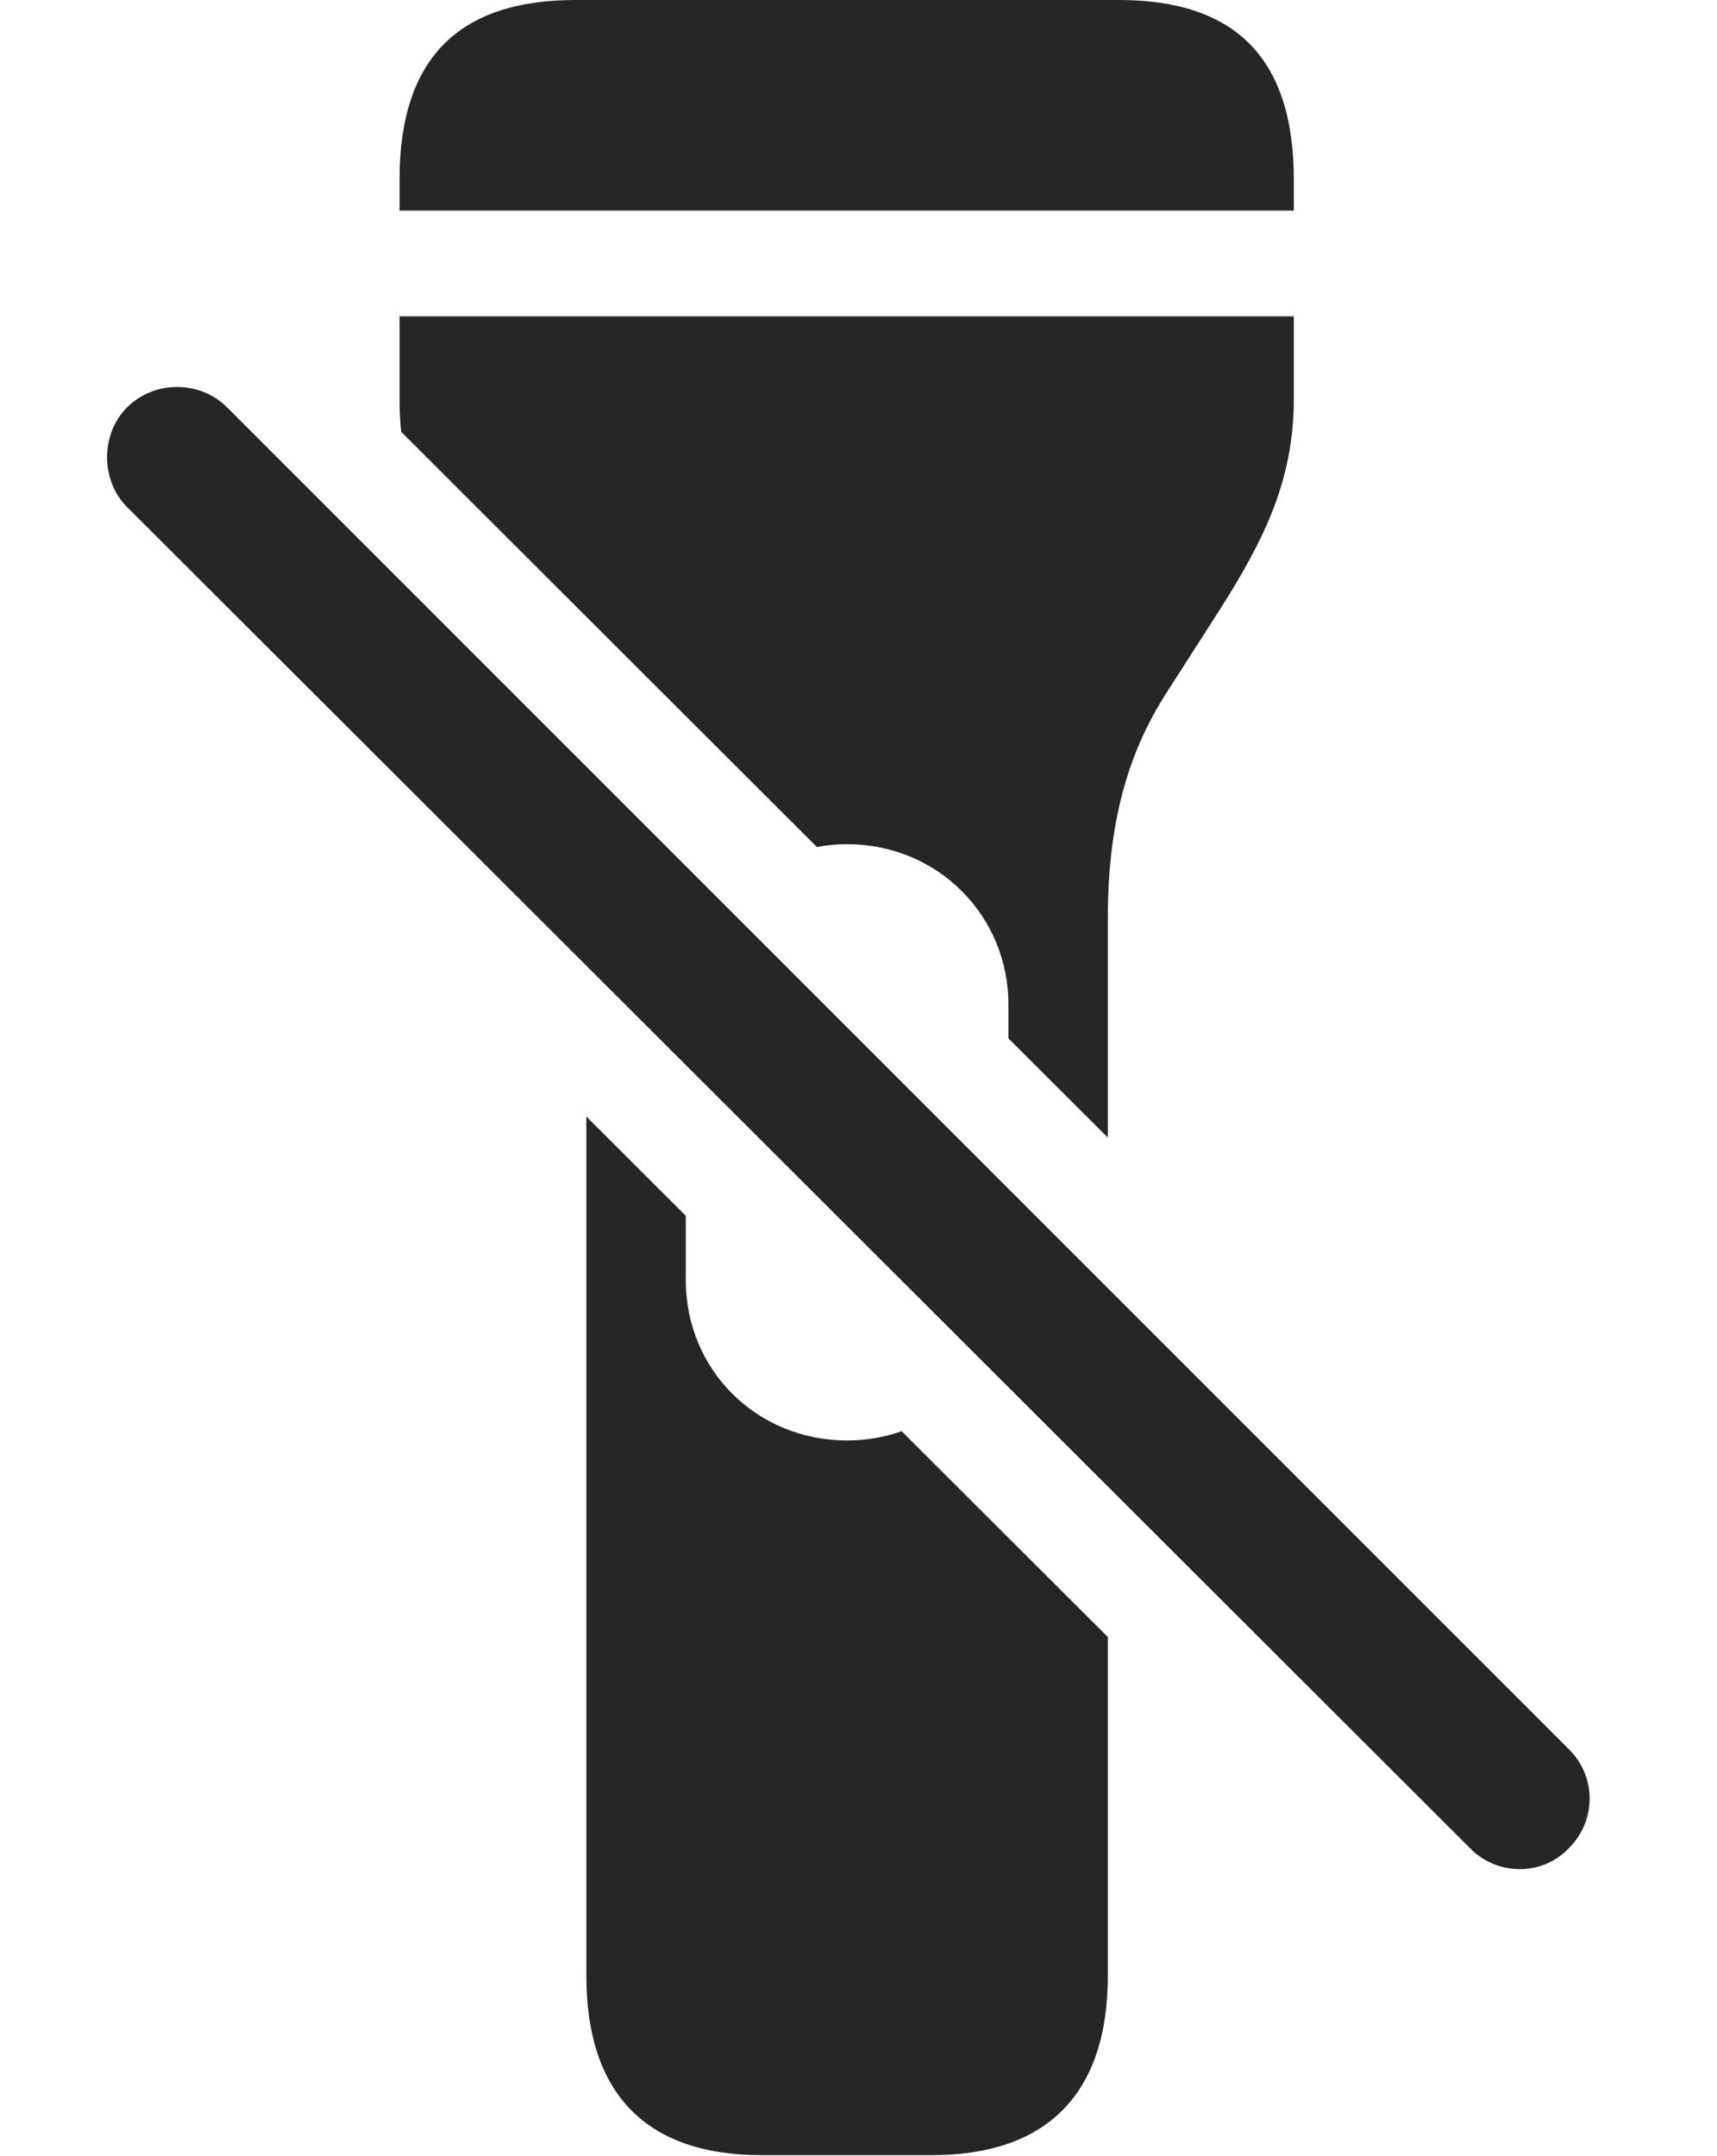 <?xml version="1.0" encoding="UTF-8"?>
<!--Generator: Apple Native CoreSVG 326-->
<!DOCTYPE svg
PUBLIC "-//W3C//DTD SVG 1.1//EN"
       "http://www.w3.org/Graphics/SVG/1.1/DTD/svg11.dtd">
<svg version="1.1" xmlns="http://www.w3.org/2000/svg" xmlns:xlink="http://www.w3.org/1999/xlink" viewBox="0 0 25.751 32.334">
 <g>
  <rect height="32.334" opacity="0" width="25.751" x="0" y="0"/>
  <path d="M10.285 18.233L10.285 19.195C10.285 20.549 11.351 21.602 12.705 21.602C12.993 21.602 13.268 21.554 13.522 21.463L16.615 24.55L16.615 29.627C16.615 31.404 15.699 32.32 13.976 32.32L11.419 32.32C9.697 32.32 8.794 31.404 8.794 29.627L8.794 16.745ZM19.404 5.988C19.404 7.205 18.953 8.107 18.283 9.16L17.503 10.377C16.956 11.225 16.615 12.25 16.615 13.768L16.615 17.06L15.124 15.572L15.124 15.066C15.124 13.727 14.058 12.66 12.705 12.66C12.549 12.66 12.398 12.674 12.252 12.703L6.018 6.477C6 6.32 5.992 6.157 5.992 5.988L5.992 4.744L19.404 4.744ZM19.404 2.693L19.404 3.158L5.992 3.158L5.992 2.693C5.992 0.875 6.88 0 8.63 0L16.779 0C18.529 0 19.404 0.875 19.404 2.693Z" fill="black" fill-opacity="0.85"/>
  <path d="M1.904 7.602L22.043 27.713C22.453 28.137 23.136 28.137 23.533 27.713C23.943 27.303 23.943 26.646 23.533 26.236L3.408 6.111C2.998 5.701 2.314 5.701 1.904 6.111C1.507 6.508 1.507 7.205 1.904 7.602Z" fill="black" fill-opacity="0.85"/>
 </g>
</svg>
